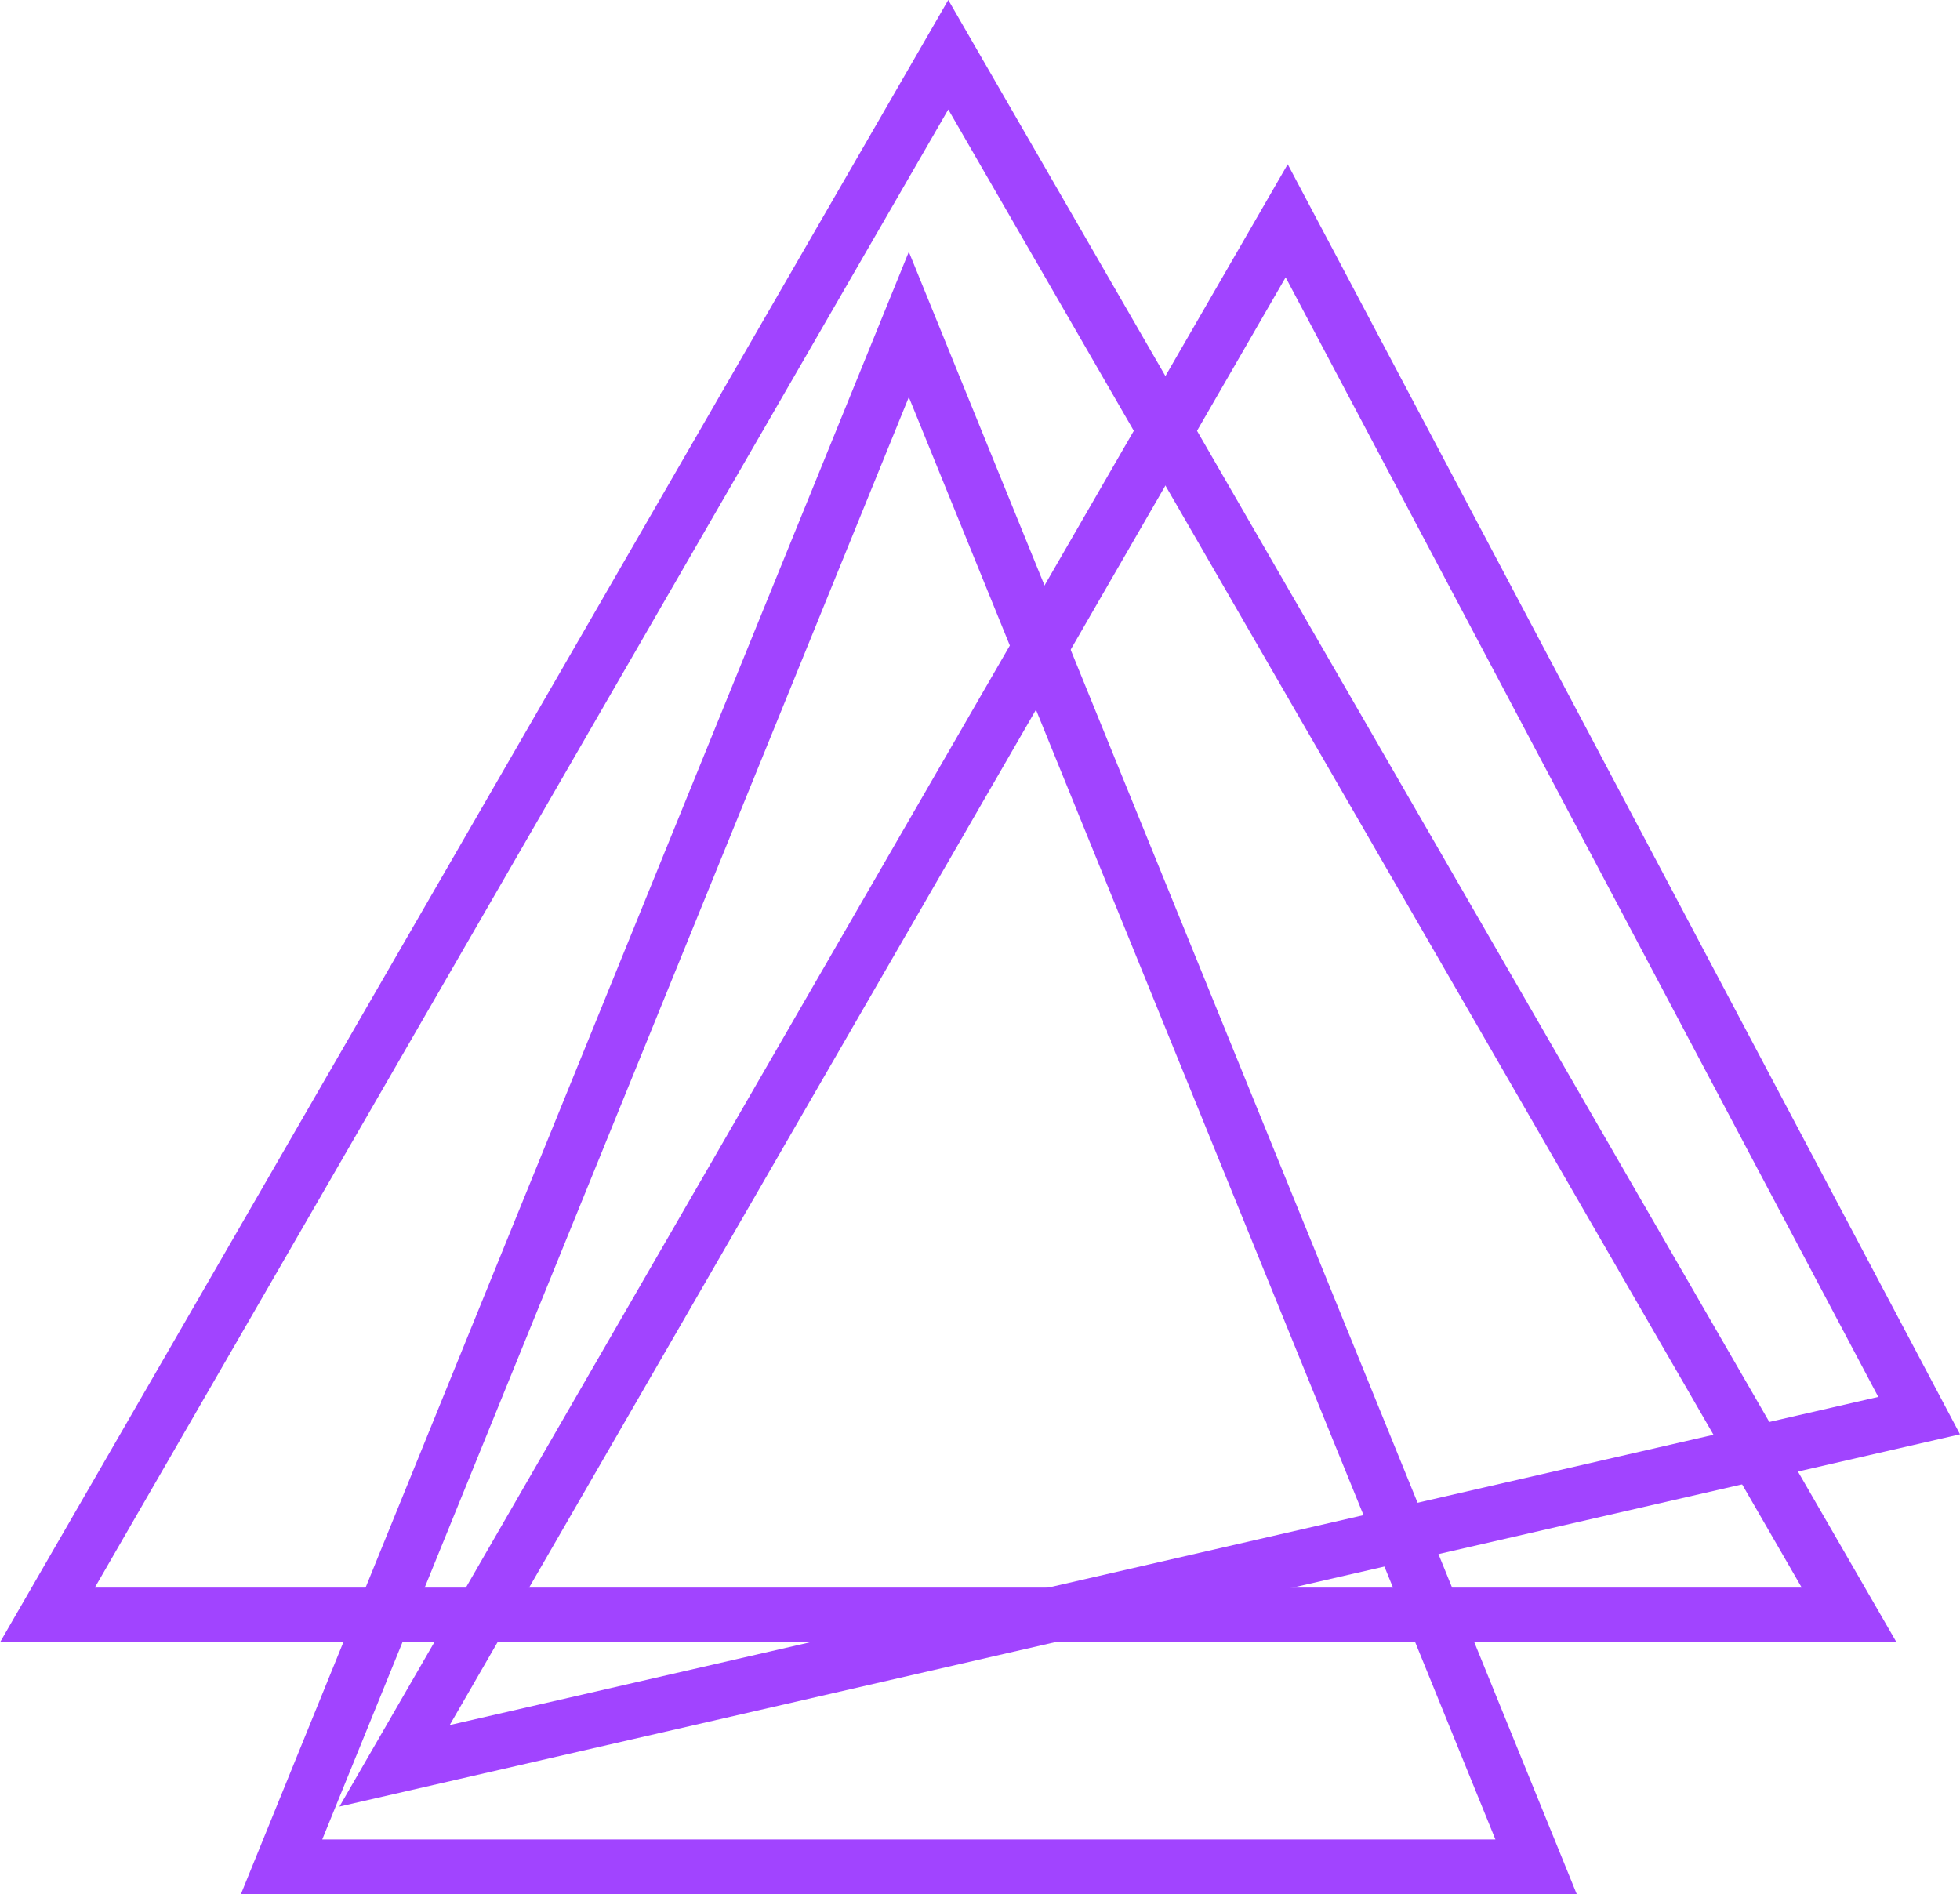 <svg width="179" height="173" viewBox="0 0 179 173" fill="none" xmlns="http://www.w3.org/2000/svg">
<path d="M4.33 147.5L86.603 5L168.875 147.5H4.33Z" stroke="#A144FF" stroke-width="5"/>
<path d="M36.036 161.278L117.508 20.165L175.268 129.292L36.036 161.278Z" stroke="#A144FF" stroke-width="5"/>
<path d="M25.715 170.5L83 29.636L140.285 170.5H25.715Z" stroke="#A144FF" stroke-width="5"/>
</svg>
